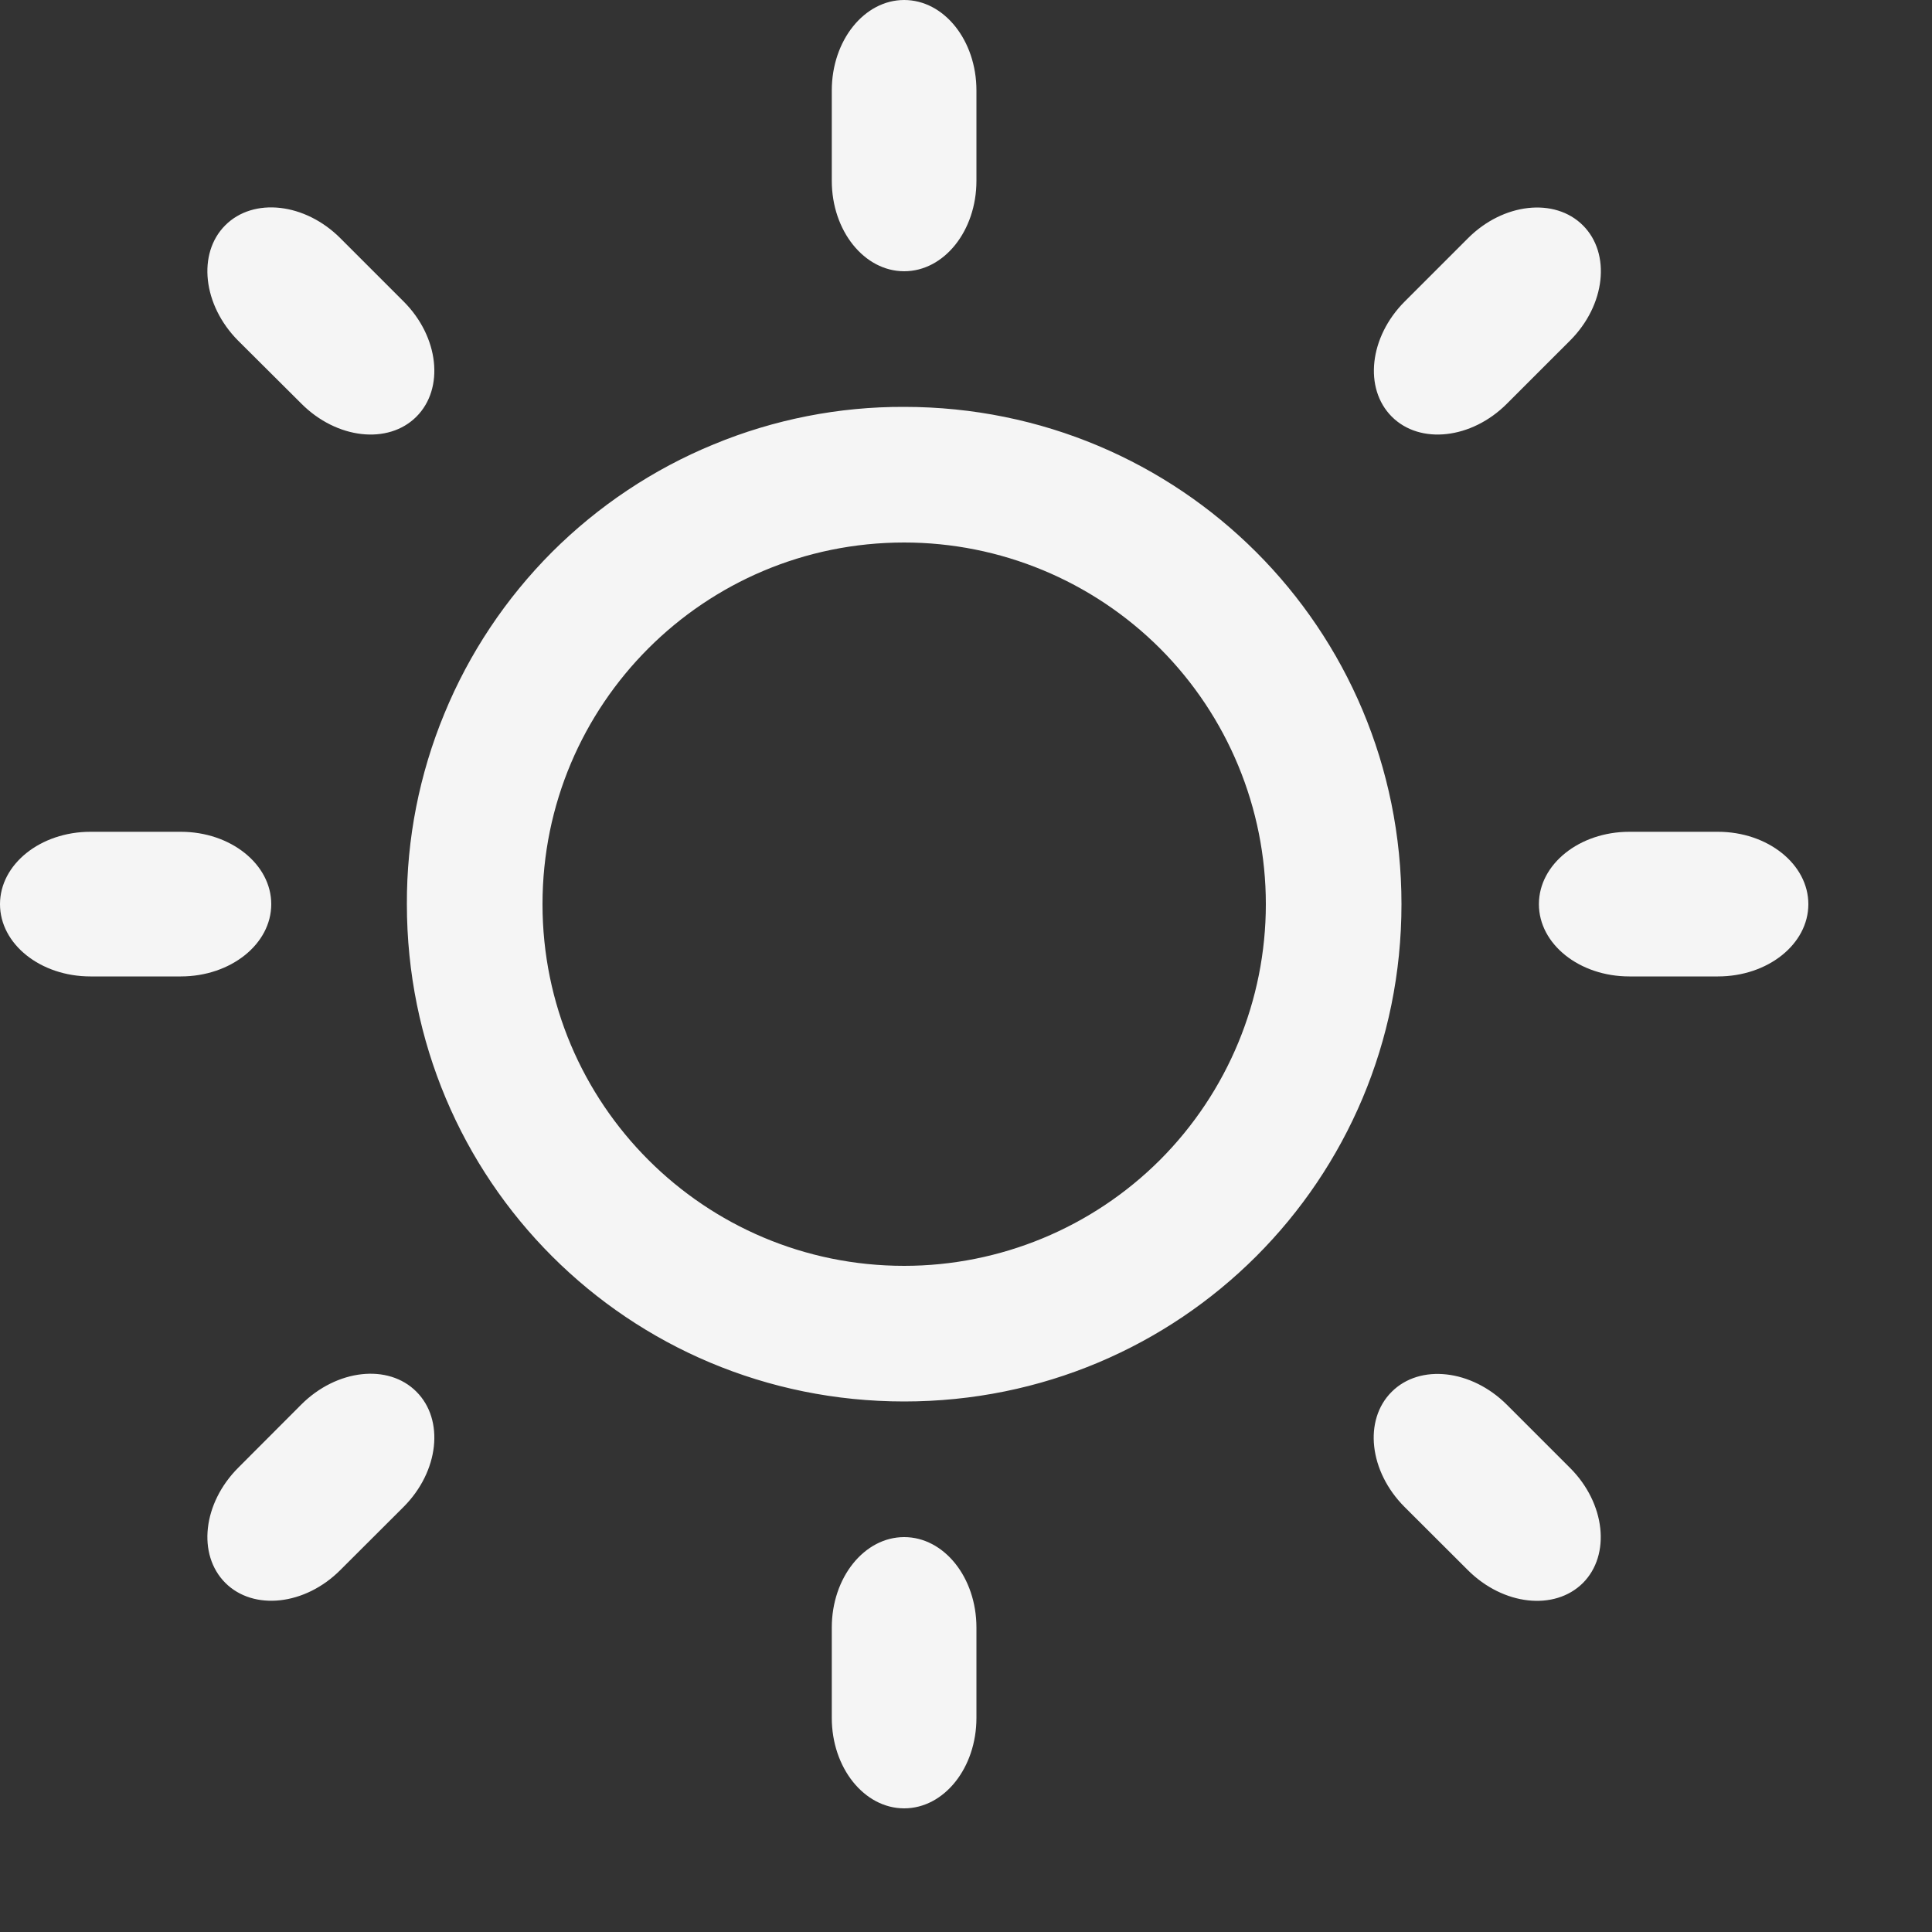 <svg width="15" height="15" viewBox="0 0 15 15" fill="none" xmlns="http://www.w3.org/2000/svg">
<rect x="0" y="0" width="15" height="15" fill="#333333" stroke="none"/>
<path d="M13.338 6.458H12.65C12.262 6.458 11.948 6.71 11.948 7.02C11.948 7.33 12.262 7.581 12.65 7.581H13.338C13.726 7.581 14.04 7.33 14.04 7.02C14.04 6.71 13.725 6.458 13.338 6.458ZM7.02 3.159C6.513 3.157 6.01 3.256 5.541 3.45C5.071 3.643 4.645 3.928 4.286 4.286C3.928 4.645 3.643 5.071 3.45 5.541C3.256 6.01 3.157 6.513 3.159 7.02C3.159 9.162 4.878 10.881 7.02 10.881C9.161 10.881 10.881 9.162 10.881 7.02C10.881 4.878 9.16 3.159 7.02 3.159ZM7.02 9.828C5.468 9.828 4.212 8.571 4.212 7.02C4.212 5.468 5.468 4.212 7.02 4.212C7.765 4.212 8.479 4.508 9.006 5.034C9.532 5.561 9.828 6.275 9.828 7.02C9.828 7.765 9.532 8.479 9.006 9.006C8.479 9.532 7.765 9.828 7.02 9.828ZM2.106 7.02C2.106 6.71 1.791 6.458 1.404 6.458H0.702C0.314 6.458 0 6.71 0 7.02C0 7.33 0.314 7.581 0.702 7.581H1.404C1.791 7.581 2.106 7.33 2.106 7.02ZM7.02 2.106C7.33 2.106 7.581 1.792 7.581 1.404V0.702C7.581 0.314 7.33 0 7.02 0C6.71 0 6.458 0.314 6.458 0.702V1.404C6.458 1.792 6.71 2.106 7.02 2.106ZM7.02 11.934C6.71 11.934 6.458 12.248 6.458 12.636V13.338C6.458 13.726 6.71 14.04 7.02 14.04C7.33 14.04 7.581 13.726 7.581 13.338V12.636C7.581 12.248 7.33 11.934 7.02 11.934ZM12.19 2.644C12.465 2.369 12.509 1.969 12.29 1.75C12.071 1.531 11.67 1.576 11.397 1.85L10.906 2.341C10.631 2.616 10.587 3.016 10.806 3.235C11.025 3.454 11.426 3.409 11.7 3.134L12.19 2.644ZM2.34 10.904L1.849 11.396C1.575 11.671 1.53 12.069 1.749 12.289C1.968 12.508 2.369 12.464 2.642 12.19L3.134 11.699C3.408 11.424 3.452 11.024 3.233 10.805C3.014 10.585 2.614 10.631 2.34 10.904ZM2.643 1.85C2.369 1.575 1.968 1.53 1.749 1.749C1.53 1.968 1.575 2.369 1.848 2.644L2.34 3.134C2.614 3.409 3.014 3.454 3.233 3.235C3.452 3.016 3.408 2.615 3.134 2.341L2.643 1.85ZM10.905 11.7L11.396 12.19C11.671 12.465 12.07 12.508 12.289 12.291C12.508 12.072 12.464 11.671 12.19 11.397L11.699 10.906C11.424 10.632 11.024 10.587 10.805 10.806C10.585 11.025 10.63 11.425 10.905 11.7Z" fill="#F5F5F5"/>
</svg>
